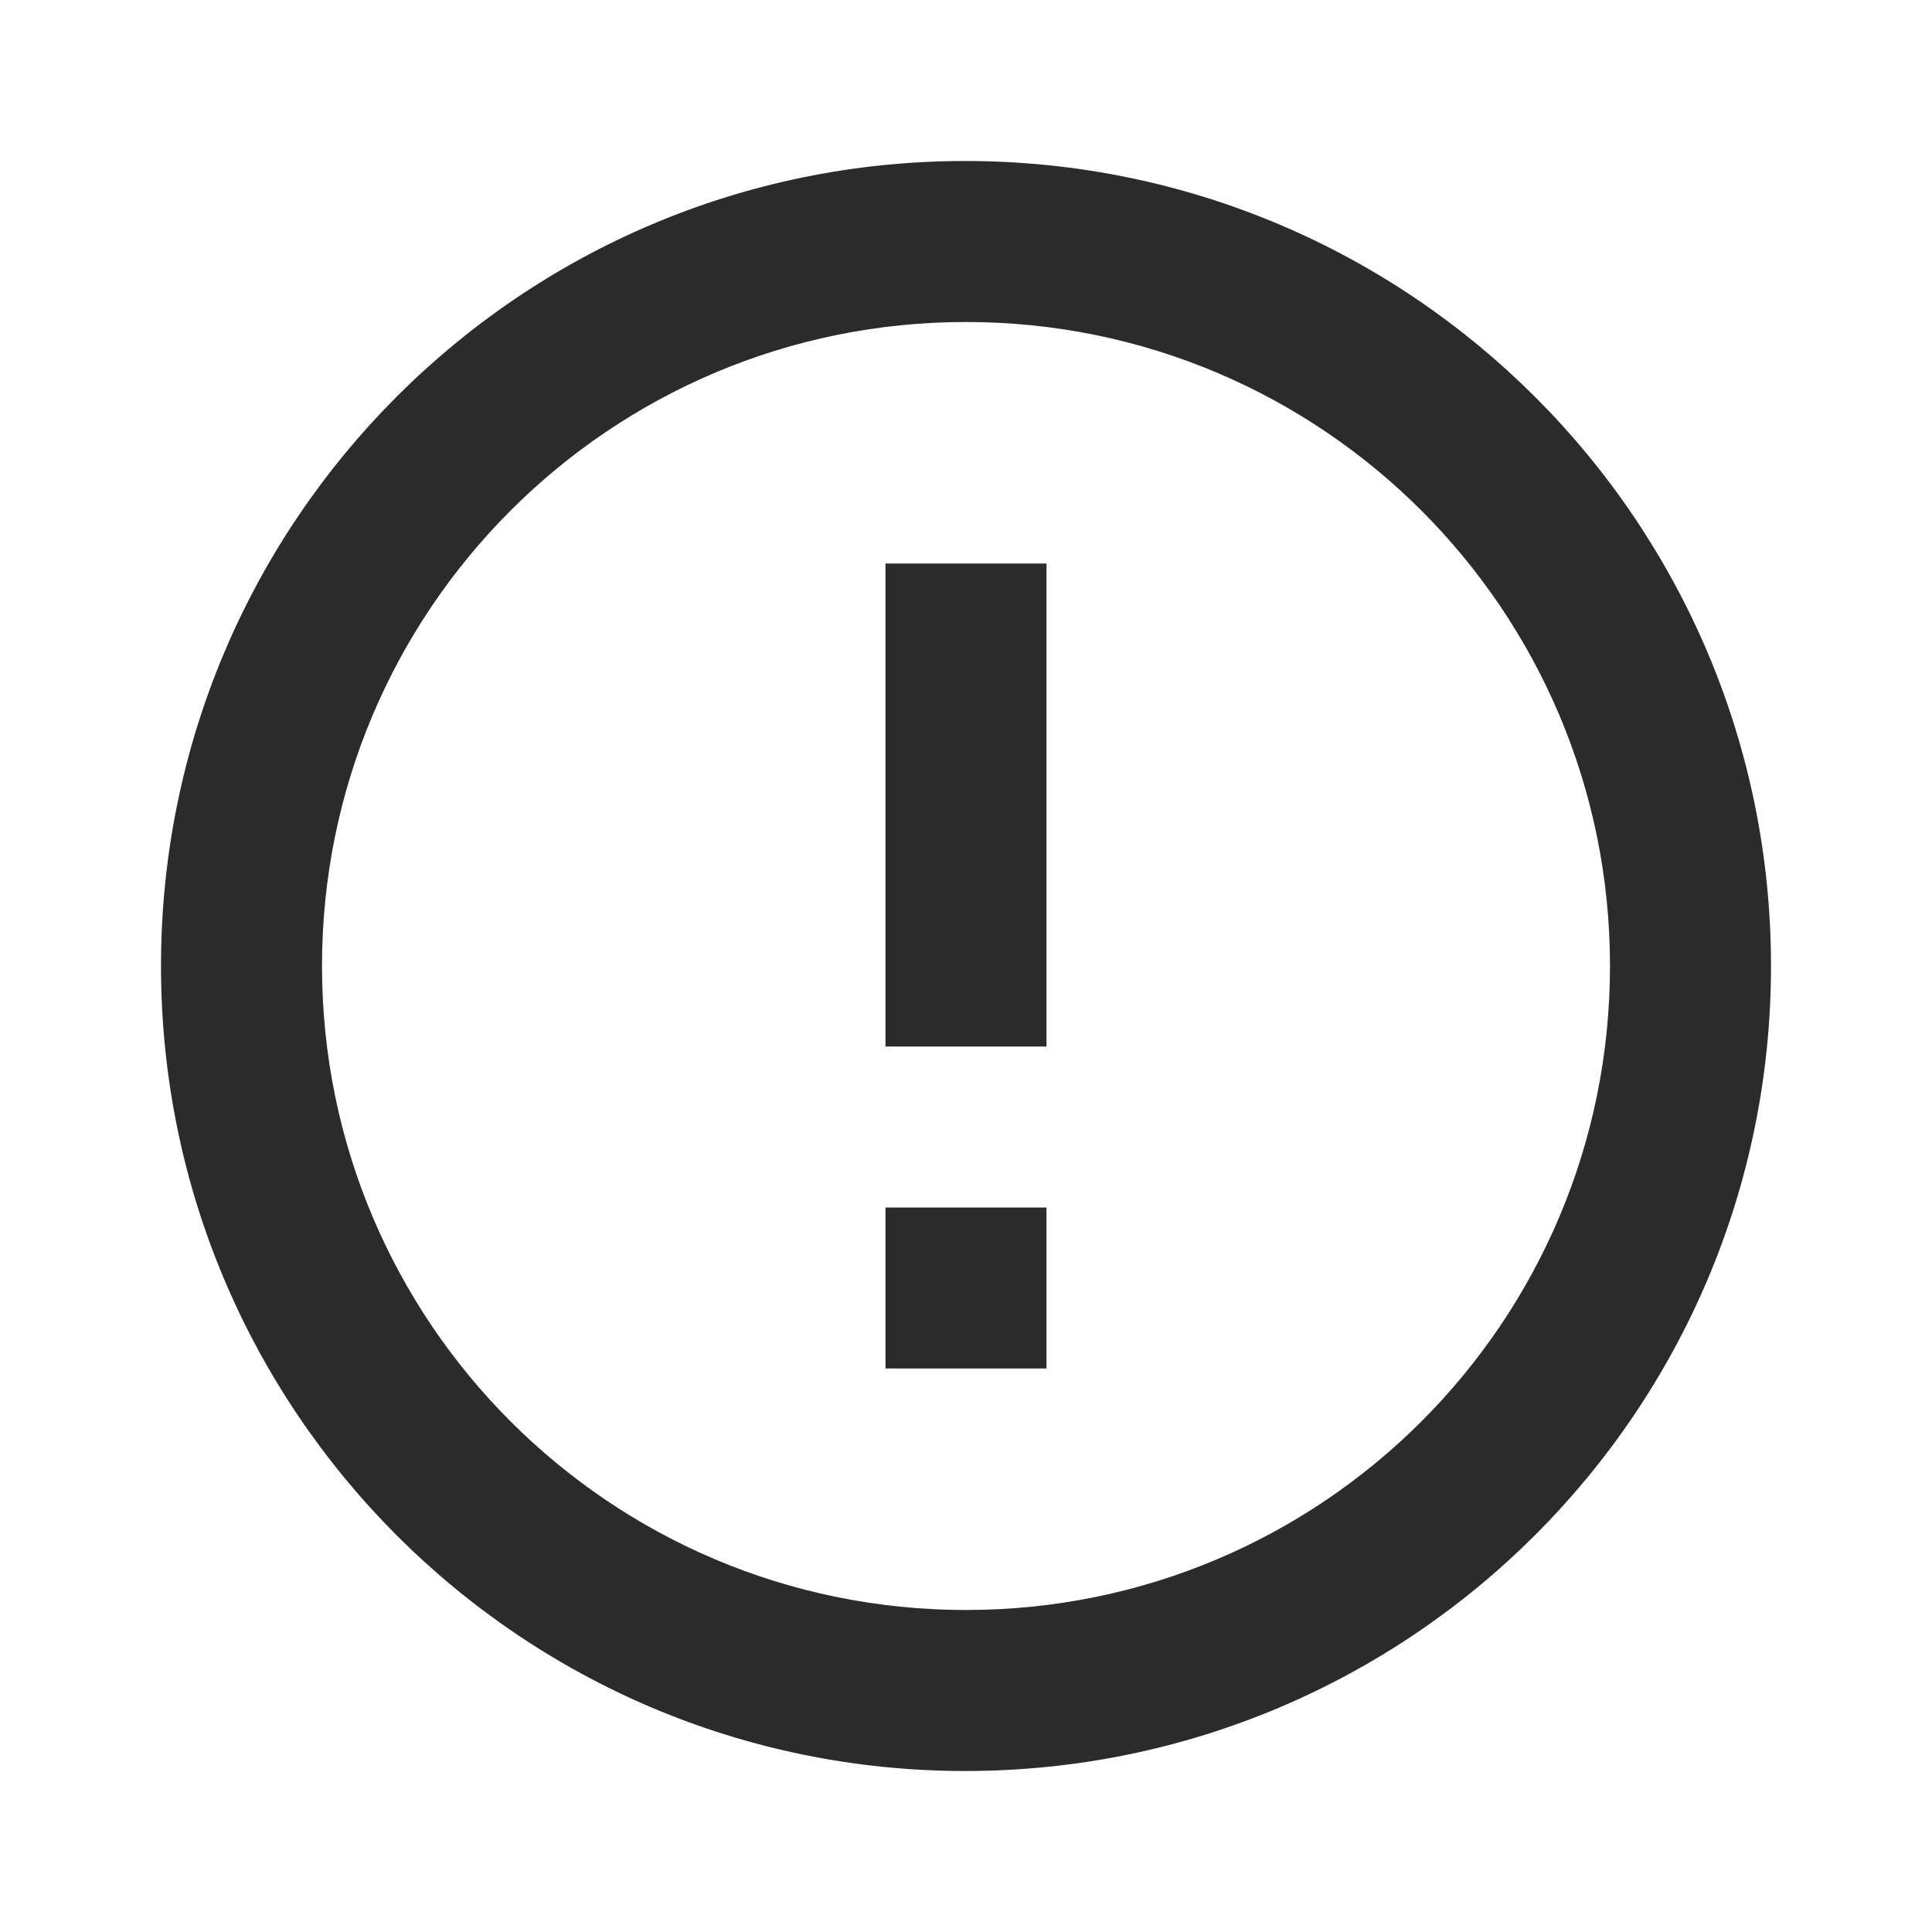 <svg xmlns="http://www.w3.org/2000/svg" width="24" height="24" viewBox="0 0 24 24"><title>ic_error_outline_24px</title>
    <g class="nc-icon-wrapper" fill="#2b2b2b">
        <path d="M11 15h2v2h-2zm0-8h2v6h-2zm.99-5C6.47 2 2 6.48 2 12s4.47 10 9.99 10C17.52 22 22 17.52 22 12S17.52 2 11.99 2zM12 20c-4.42 0-8-3.58-8-8s3.58-8 8-8 8 3.58 8 8-3.58 8-8 8z"/>
    </g>
</svg>